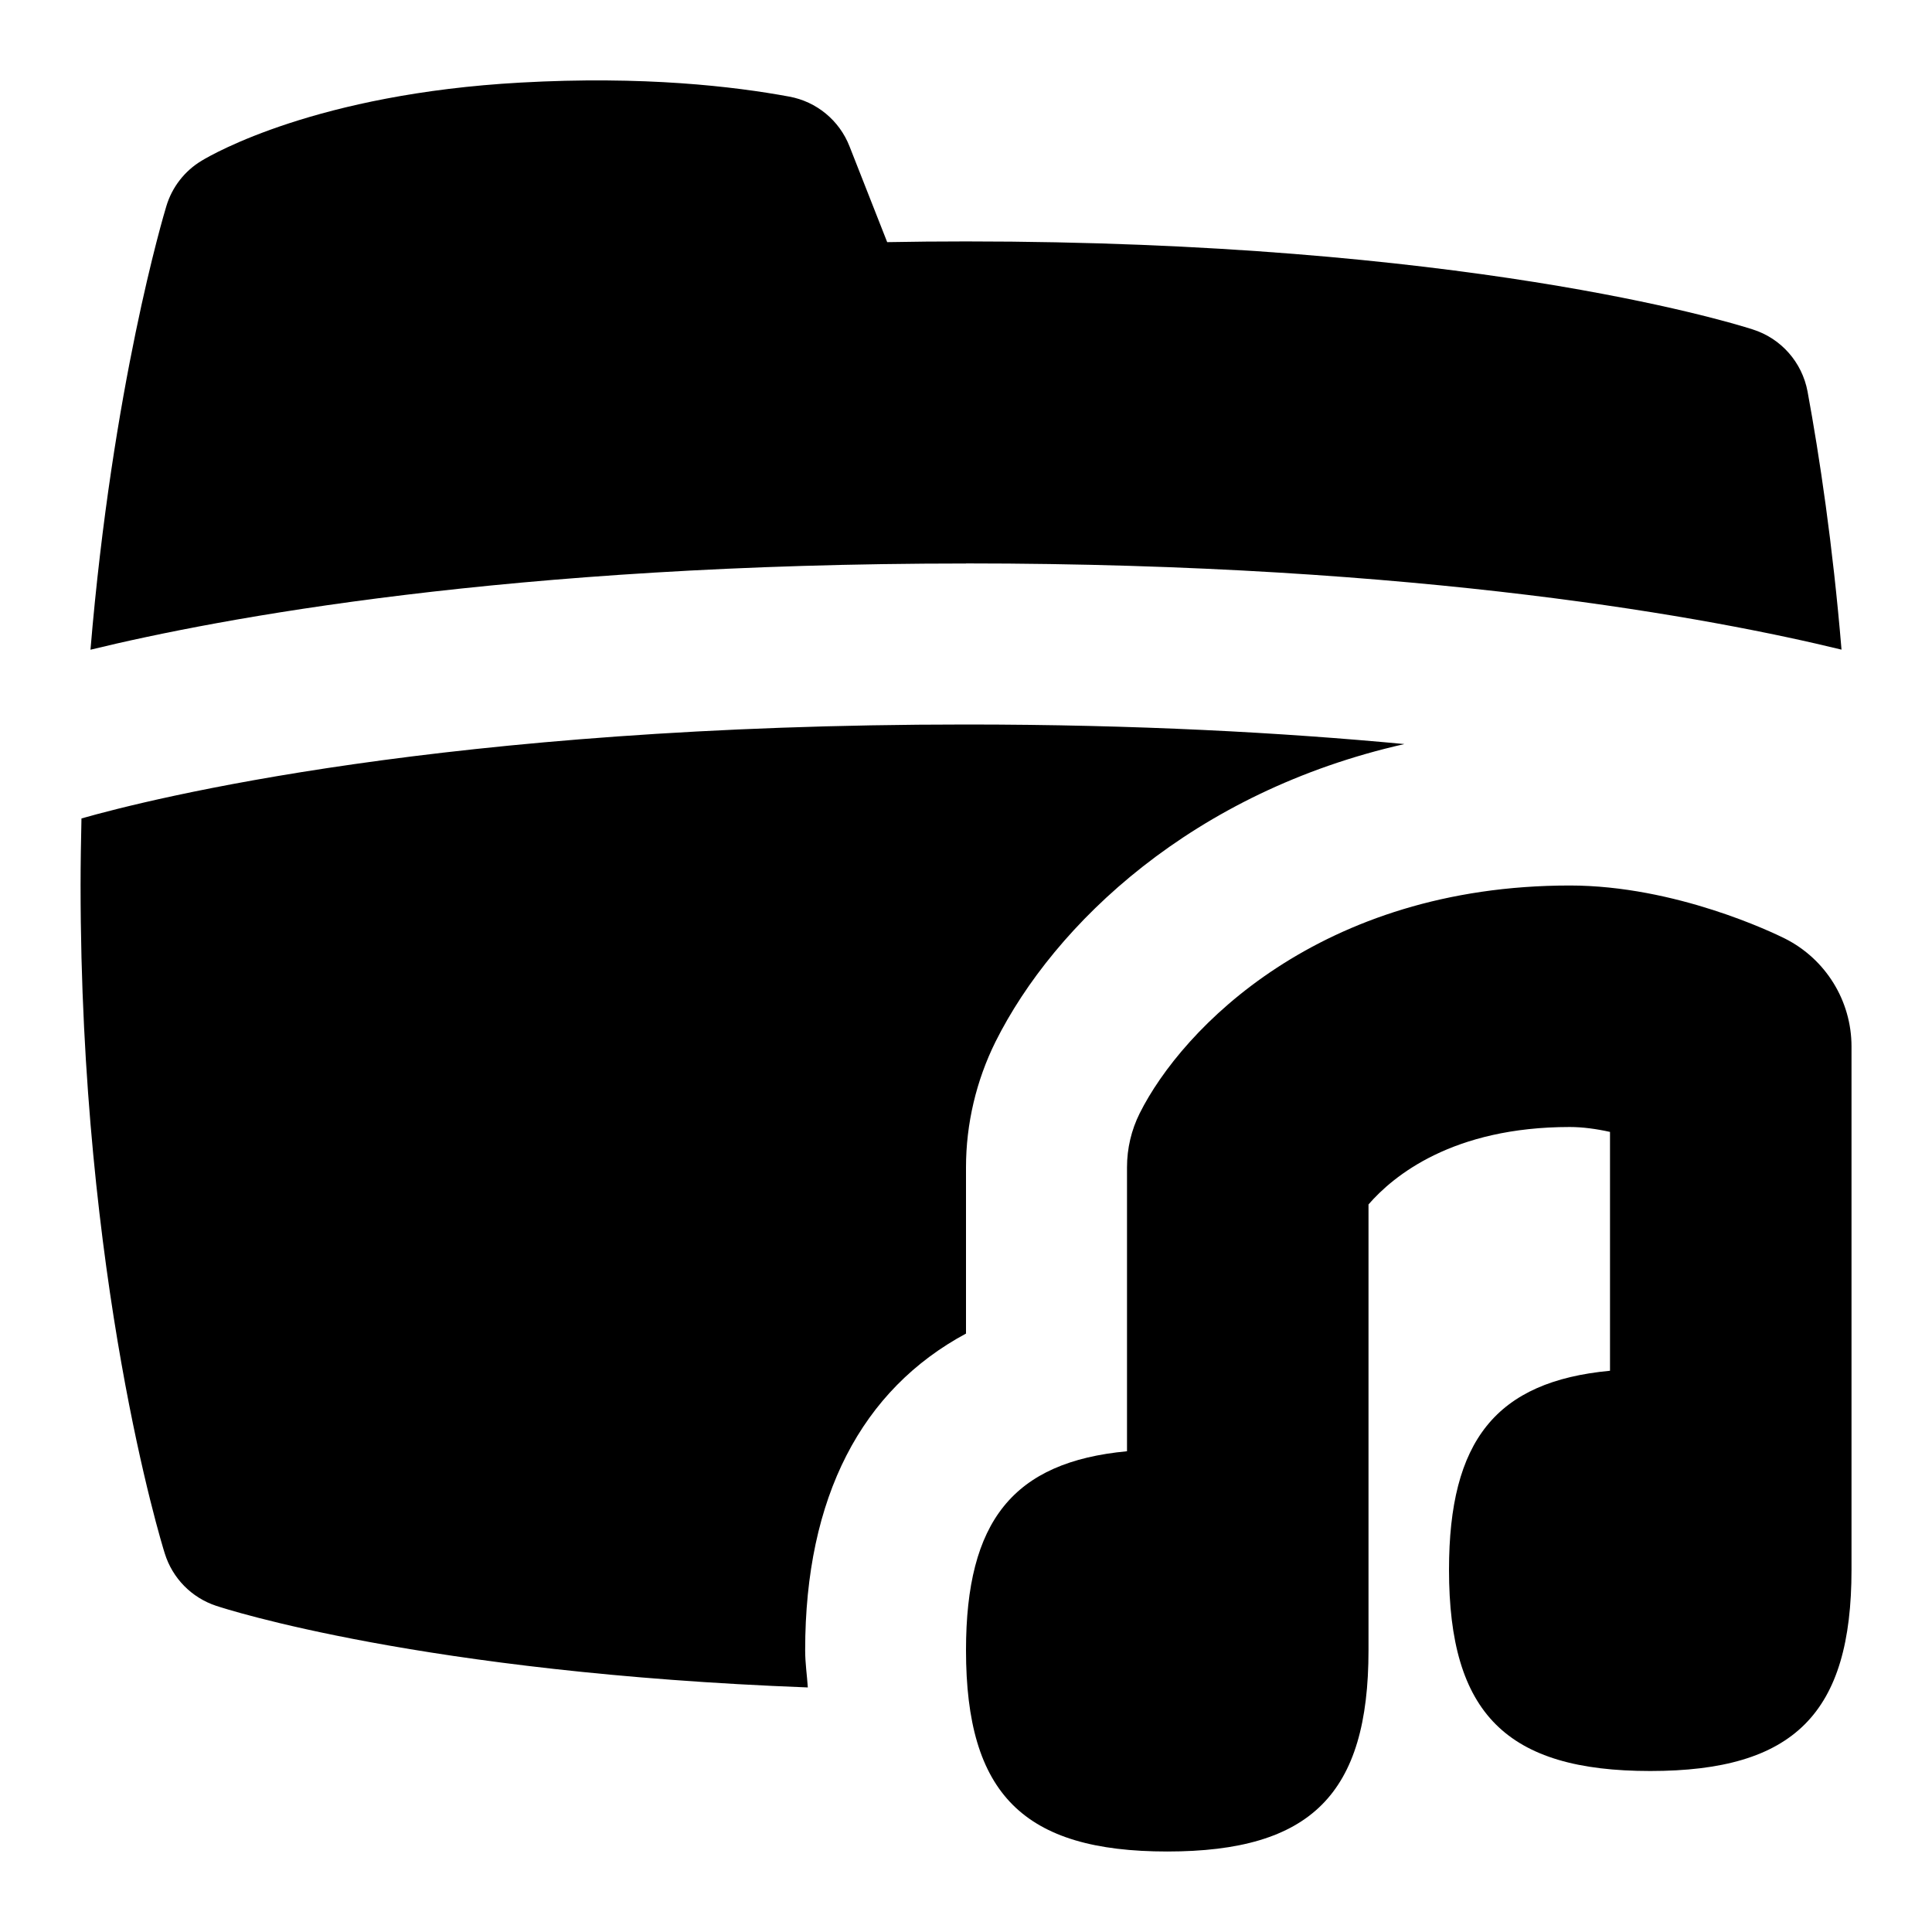 <svg id="Layer_1" viewBox="0 0 24 24" xmlns="http://www.w3.org/2000/svg" data-name="Layer 1"><path d="m12 7c-5.677 0-9.286.684-10.876 1.071.273-3.273.909-5.4.943-5.512.071-.235.227-.436.437-.562.14-.085 1.435-.831 3.96-.971 1.532-.086 2.658.048 3.34.174.34.062.623.296.749.618l.468 1.19c.317-.006.645-.009.979-.009 6.145 0 9.42.98 9.772 1.093.353.111.614.408.682.771.148.804.313 1.9.422 3.207-1.59-.387-5.2-1.071-10.876-1.071zm0 9.565v-2.065c0-.538.127-1.077.367-1.56.733-1.465 2.454-3.105 5.079-3.697-1.519-.143-3.331-.243-5.445-.243-6.476 0-10.138.925-10.989 1.167-.006.273-.011.549-.011.833 0 4.896 1.003 8.162 1.046 8.298.096.308.333.549.638.65.114.038 2.561.832 7.35 1.014-.01-.155-.033-.299-.033-.462 0-1.907.703-3.238 2-3.935zm10.171-4.907c-.135-.067-1.354-.658-2.671-.658-3.1 0-4.816 1.778-5.342 2.829-.104.208-.158.438-.158.671v3.528c-1.415.133-2 .867-2 2.472 0 1.786.714 2.5 2.5 2.5s2.5-.714 2.5-2.5v-5.538c.308-.355 1.045-.962 2.5-.962.161 0 .334.024.5.061v2.967c-1.415.133-2 .867-2 2.472 0 1.786.714 2.5 2.5 2.5s2.5-.714 2.5-2.5v-6.5c0-.568-.321-1.087-.829-1.342z"/></svg>